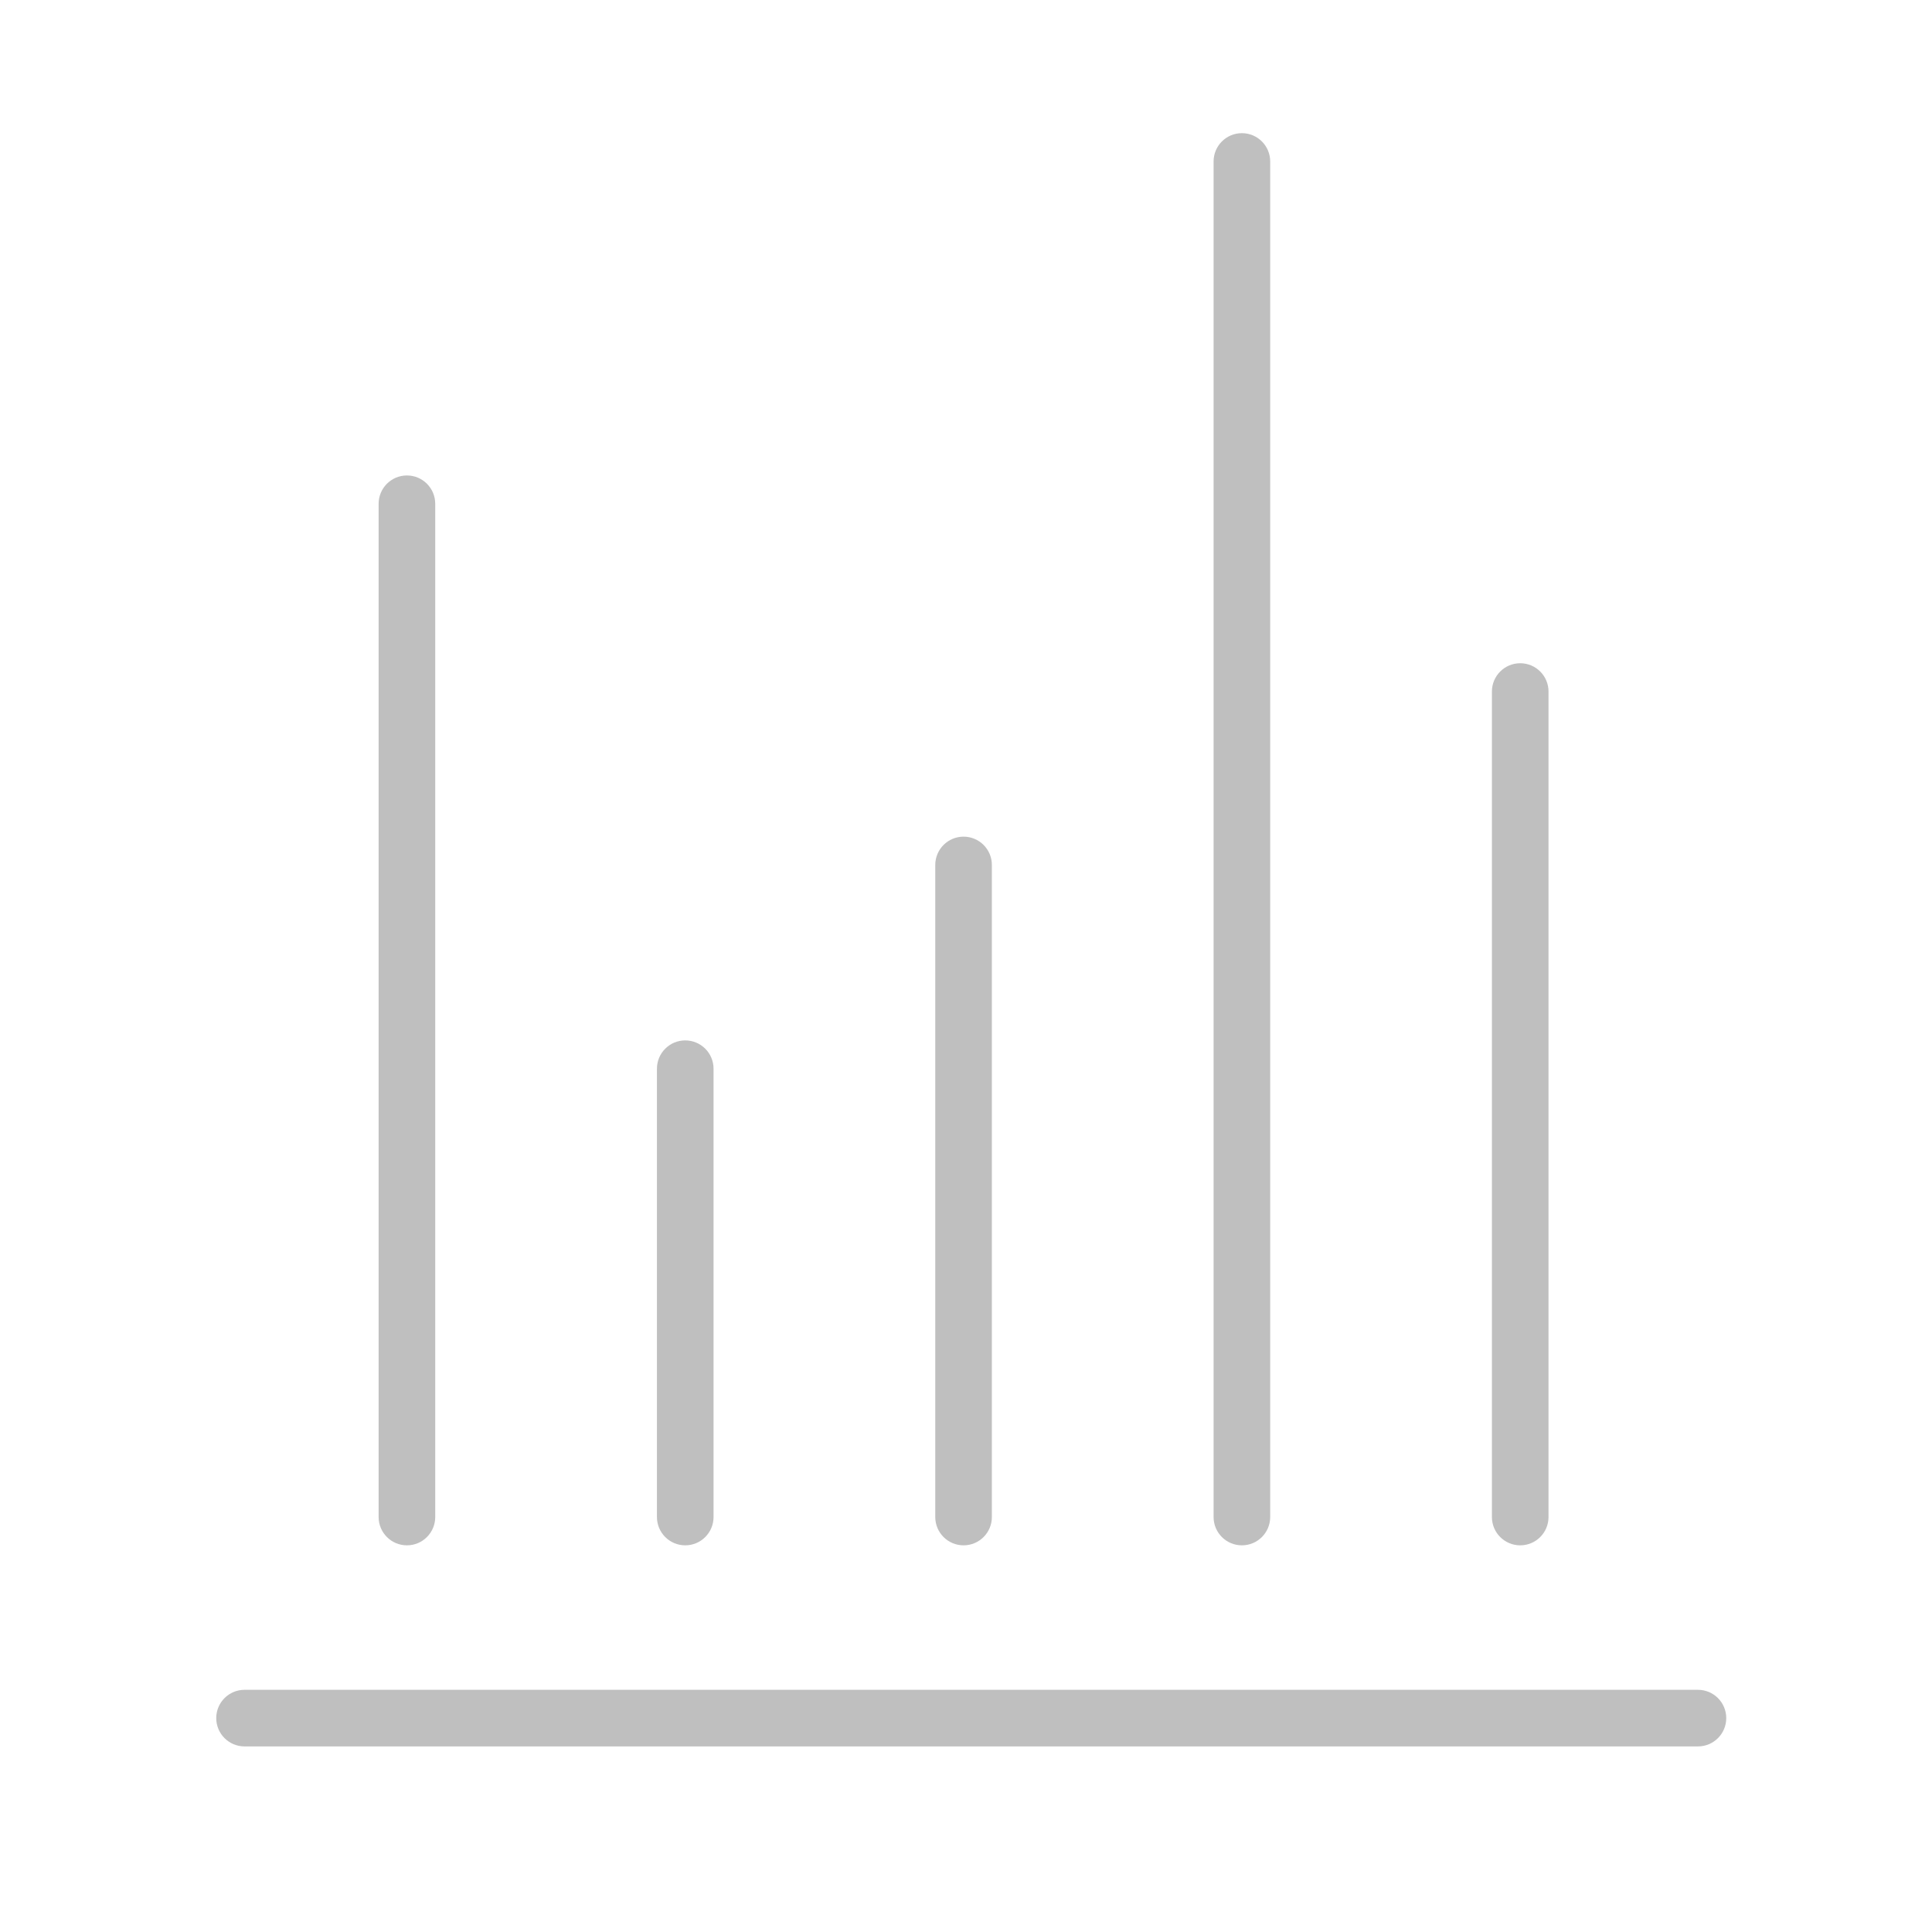 <?xml version="1.0" standalone="no"?><!DOCTYPE svg PUBLIC "-//W3C//DTD SVG 1.1//EN" "http://www.w3.org/Graphics/SVG/1.1/DTD/svg11.dtd"><svg t="1636550307711" class="icon" viewBox="0 0 1024 1024" version="1.1" xmlns="http://www.w3.org/2000/svg" p-id="3700" xmlns:xlink="http://www.w3.org/1999/xlink" width="200" height="200"><defs><style type="text/css"></style></defs><path d="M899.948 895.635H129.609c-8.284 0-15 6.716-15 15s6.716 15 15 15h770.339c8.284 0 15-6.716 15-15s-6.716-15-15-15zM215.678 819.059c8.284 0 15-6.716 15-15V267.005c0-8.284-6.716-15-15-15s-15 6.716-15 15v537.054c0 8.284 6.716 15 15 15zM363.194 819.059c8.284 0 15-6.716 15-15V566.436c0-8.284-6.716-15-15-15s-15 6.716-15 15v237.623c0 8.284 6.716 15 15 15zM510.711 819.059c8.285 0 15-6.716 15-15V458.44c0-8.284-6.715-15-15-15-8.284 0-15 6.716-15 15v345.618c0 8.285 6.716 15.001 15 15.001zM658.229 819.059c8.284 0 15-6.716 15-15V85.58c0-8.284-6.716-15-15-15s-15 6.716-15 15v718.479c0 8.284 6.715 15 15 15zM805.745 819.059c8.284 0 15-6.716 15-15v-437.53c0-8.284-6.716-15-15-15s-15 6.716-15 15v437.53c0 8.284 6.716 15 15 15z" fill="#bfbfbf" p-id="3701"></path></svg>